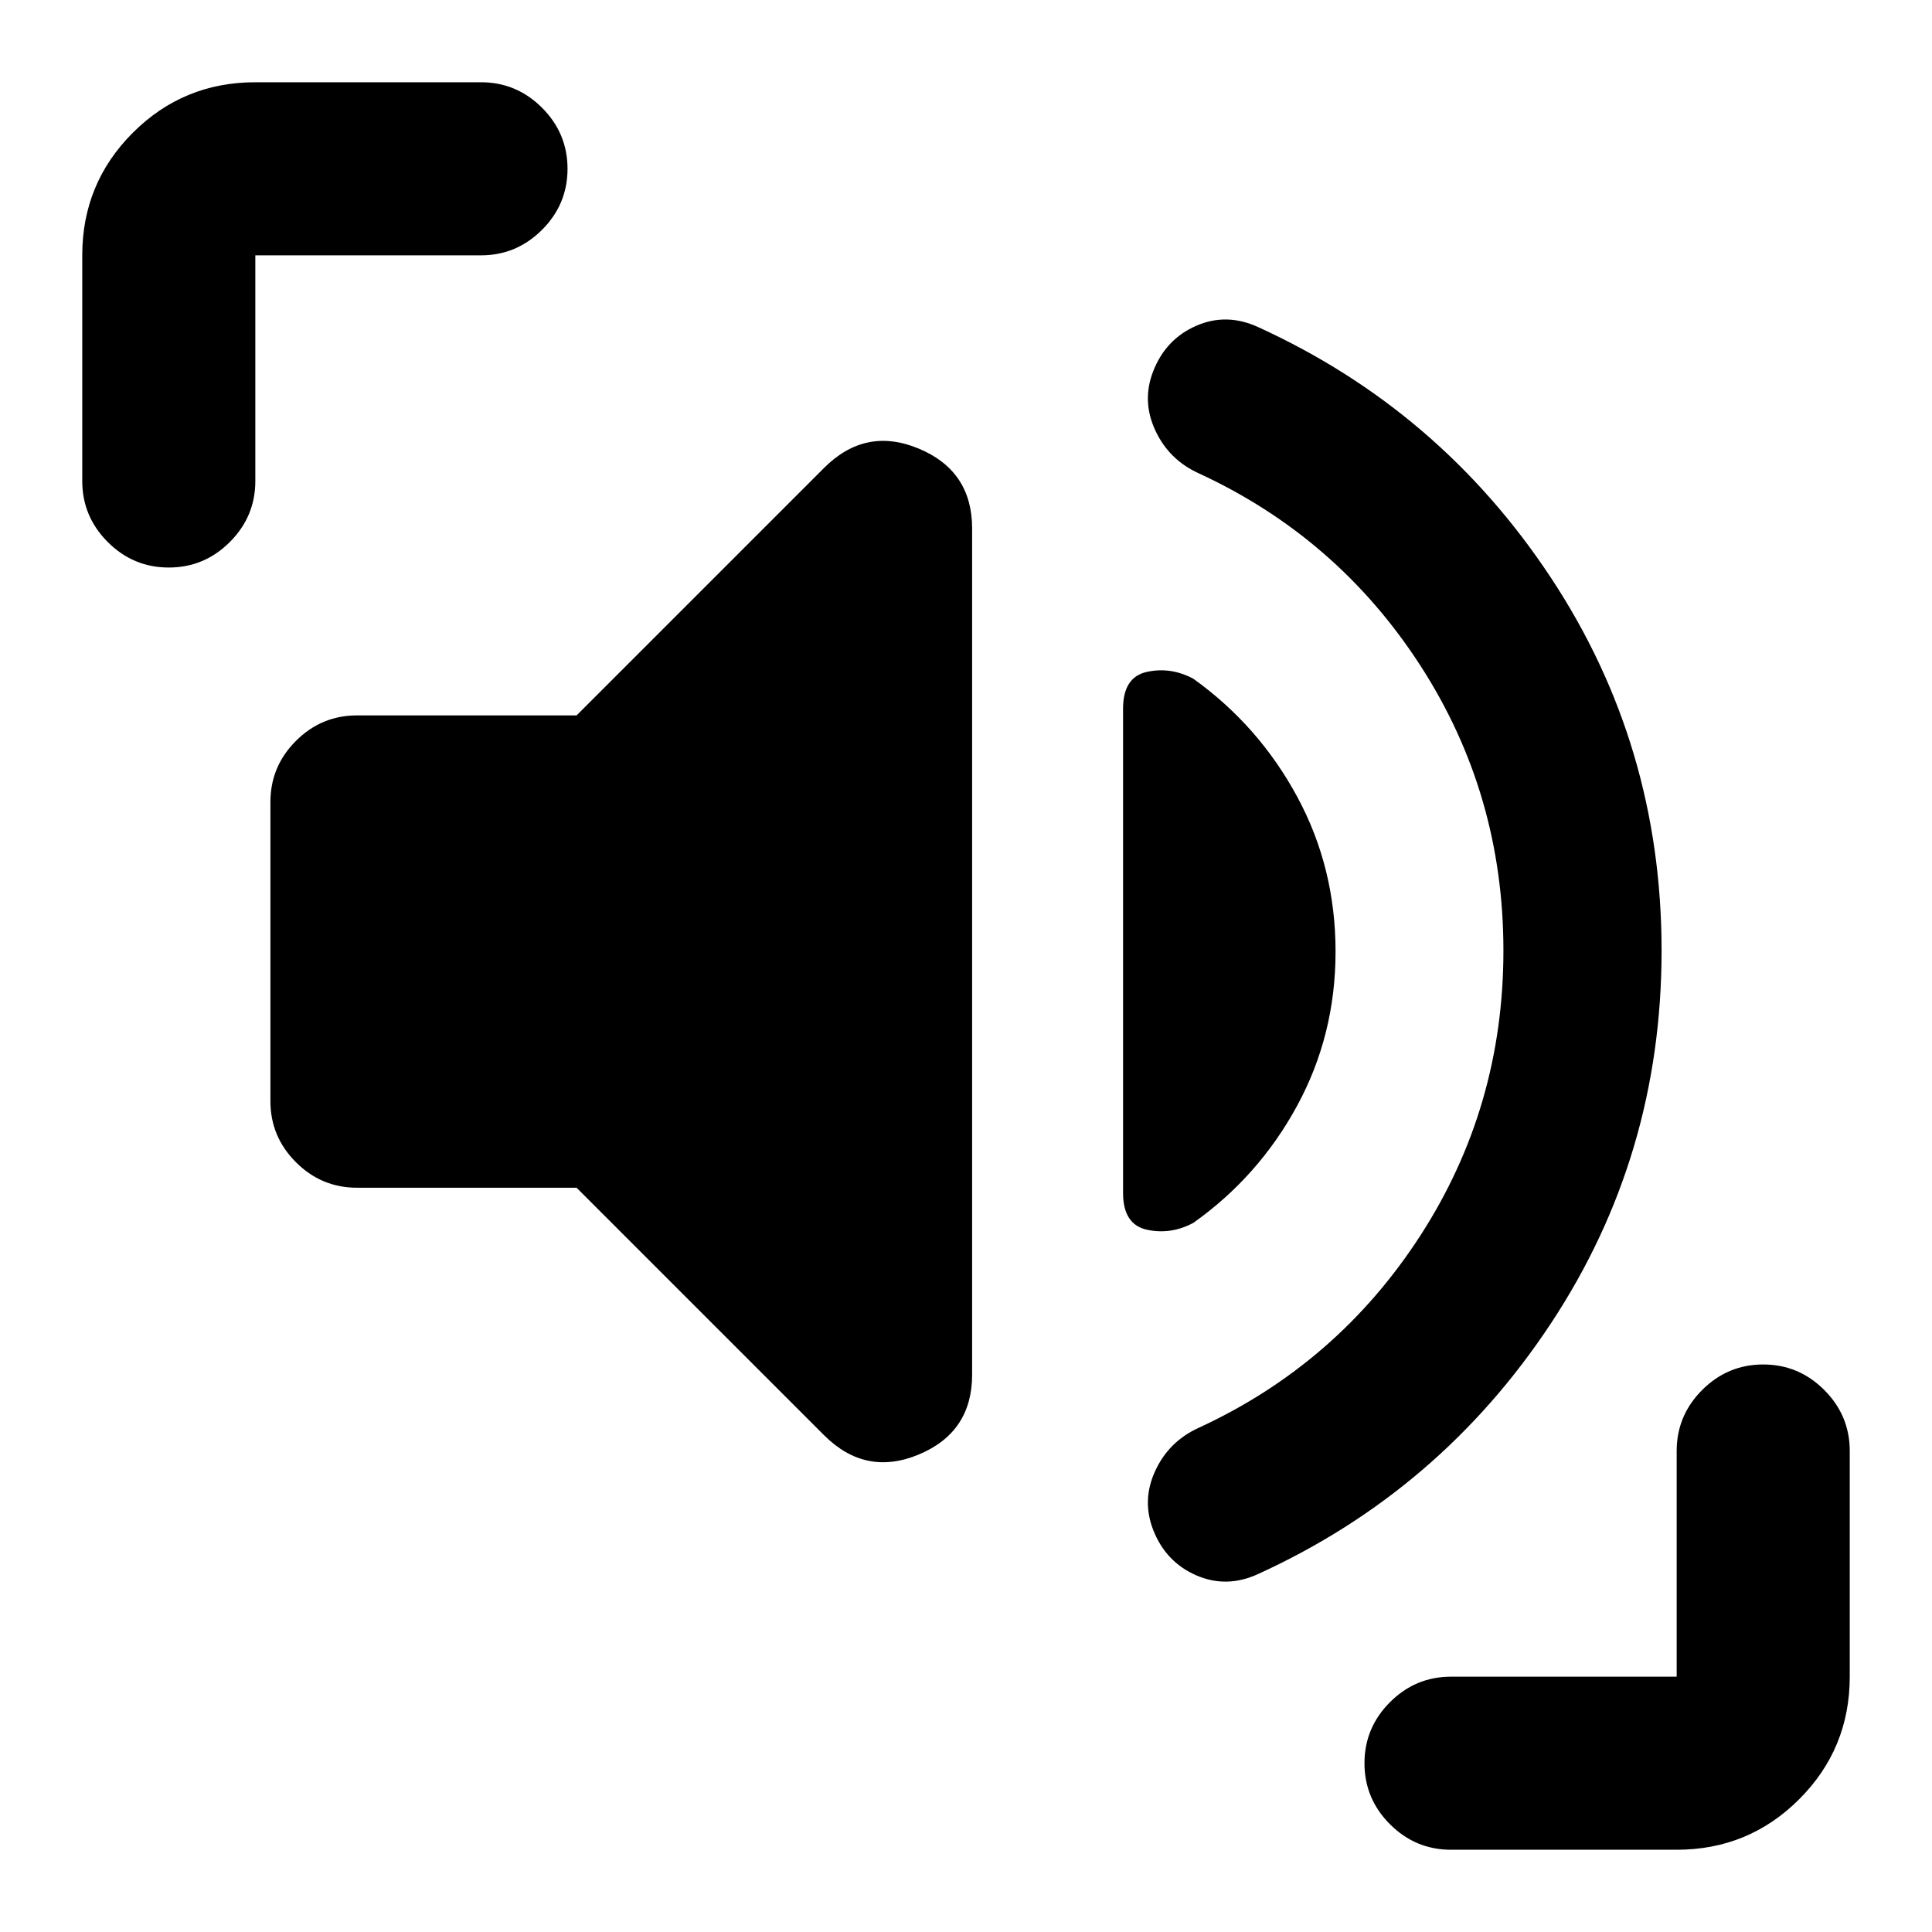 <svg xmlns="http://www.w3.org/2000/svg" height="24" viewBox="0 -960 960 960" width="24"><path d="M747.04-487.67q0-77.81-41.26-141.61-41.26-63.81-110.3-95.61-14.72-6.74-21.46-21.34t-1-29.31q6.24-15.96 21.34-22.56 15.1-6.6 30.81.64 90.5 41.29 145.48 124.54 54.98 83.25 54.98 185.25t-54.98 185.25q-54.98 83.25-145.48 124.53-15.71 7.24-30.81.64-15.1-6.6-21.34-22.55-5.74-14.72 1-29.32t21.46-21.34q69.04-31.8 110.3-95.61 41.26-63.8 41.26-141.6ZM286.5-369.83H177.37q-17.65 0-30.33-12.67-12.67-12.67-12.67-30.33v-148.69q0-17.65 12.67-30.33 12.68-12.67 30.33-12.67H286.5L409.48-727.5q20.63-20.63 47.1-9.57 26.46 11.07 26.46 39.66v420.47q0 28.59-26.46 39.66-26.47 11.06-47.1-9.57L286.5-369.83Zm377.13-117.34q0 41.47-19.09 76.6-19.08 35.14-51.54 58.18-11.22 6.02-23.09 3.43-11.87-2.58-11.87-18.32v-240.55q0-15.74 11.87-18.32 11.87-2.59 23.09 3.43 32.46 23.29 51.54 58.55 19.09 35.26 19.09 77ZM83.87-678q-17.65 0-30.33-12.67Q40.87-703.35 40.87-721v-112.13q0-35.78 25.11-60.89t60.89-25.11H239q17.65 0 30.33 12.67Q282-893.78 282-876.13t-12.67 30.33q-12.68 12.67-30.33 12.67H126.87V-721q0 17.65-12.67 30.33Q101.52-678 83.87-678ZM721-40.87q-17.65 0-30.33-12.67Q678-66.22 678-83.87t12.67-30.33q12.68-12.67 30.33-12.67h112.13V-239q0-17.65 12.67-30.33Q858.48-282 876.13-282t30.33 12.67q12.67 12.68 12.67 30.33v112.13q0 35.78-25.11 60.89t-60.89 25.11H721Z"/></svg>